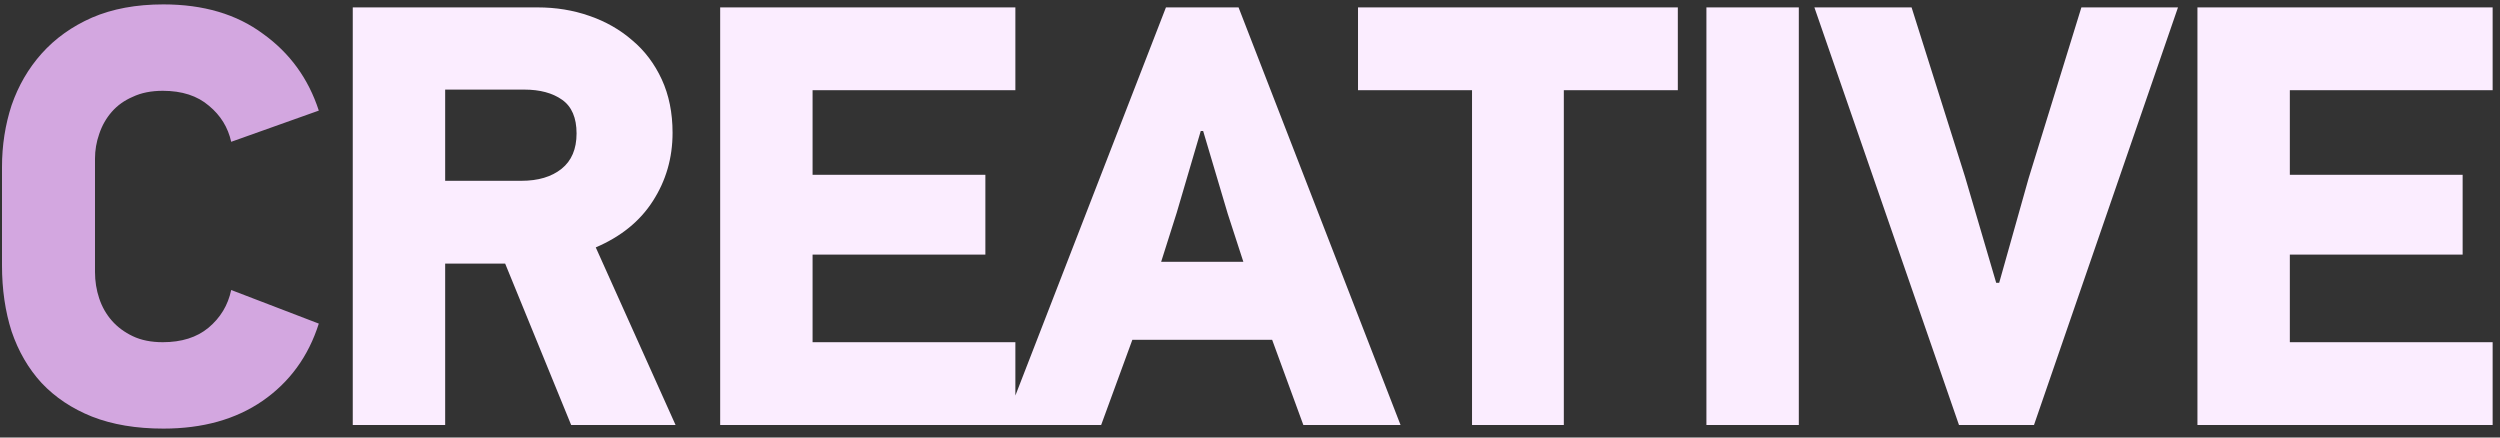 <svg width="200" height="35" viewBox="0 0 200 35" fill="none" xmlns="http://www.w3.org/2000/svg">
<rect x="0" y="0" width="200" height="35" fill="#333333" stroke="none"/>
<path d="M25.504 25.888C24.672 28.512 23.168 30.576 20.992 32.08C18.848 33.552 16.208 34.288 13.072 34.288C10.896 34.288 8.992 33.968 7.36 33.328C5.76 32.688 4.416 31.792 3.328 30.64C2.272 29.488 1.472 28.112 0.928 26.512C0.416 24.912 0.16 23.152 0.16 21.232V13.36C0.16 11.632 0.416 9.984 0.928 8.416C1.472 6.848 2.272 5.472 3.328 4.288C4.416 3.072 5.76 2.112 7.36 1.408C8.992 0.704 10.896 0.352 13.072 0.352C16.272 0.352 18.928 1.136 21.04 2.704C23.184 4.24 24.672 6.288 25.504 8.848L18.496 11.344C18.24 10.192 17.648 9.232 16.72 8.464C15.792 7.664 14.56 7.264 13.024 7.264C12.096 7.264 11.296 7.424 10.624 7.744C9.952 8.032 9.392 8.432 8.944 8.944C8.496 9.456 8.16 10.048 7.936 10.72C7.712 11.36 7.6 12.016 7.6 12.688V21.76C7.6 22.496 7.712 23.2 7.936 23.872C8.16 24.544 8.496 25.136 8.944 25.648C9.392 26.16 9.952 26.576 10.624 26.896C11.296 27.216 12.096 27.376 13.024 27.376C14.528 27.376 15.744 26.992 16.672 26.224C17.632 25.424 18.24 24.416 18.496 23.2L25.504 25.888Z" fill="#D3A7E0"/>
<path d="M45.693 34L40.413 21.088H35.613V34H28.221V0.592H43.005C44.477 0.592 45.853 0.816 47.133 1.264C48.445 1.712 49.597 2.368 50.589 3.232C51.581 4.064 52.365 5.104 52.941 6.352C53.517 7.6 53.805 9.024 53.805 10.624C53.805 12.64 53.277 14.464 52.221 16.096C51.197 17.696 49.677 18.928 47.661 19.792L54.045 34H45.693ZM46.125 10.672C46.125 9.424 45.741 8.528 44.973 7.984C44.205 7.44 43.197 7.168 41.949 7.168H35.613V14.464H41.709C43.053 14.464 44.125 14.144 44.925 13.504C45.725 12.864 46.125 11.92 46.125 10.672ZM57.614 34V0.592H81.23V7.216H65.006V13.984H78.83V20.368H65.006V27.376H81.23V34H57.614ZM104.268 34L101.772 27.184H90.588L88.092 34H80.316L93.276 0.592H99.084L112.044 34H104.268ZM98.22 17.104L96.252 10.48H96.06L94.14 17.008L92.892 20.944H99.468L98.22 17.104ZM125.106 7.216V34H117.762V7.216H108.641V0.592H134.226V7.216H125.106ZM136.513 34V0.592H143.905V34H136.513ZM162.719 34H156.719L145.151 0.592H152.927L157.199 14.128L159.695 22.624H159.935L162.287 14.272L166.511 0.592H174.239L162.719 34ZM175.795 34V0.592H199.411V7.216H183.187V13.984H197.011V20.368H183.187V27.376H199.411V34H175.795Z" fill="#FBEDFF"/>
</svg>
